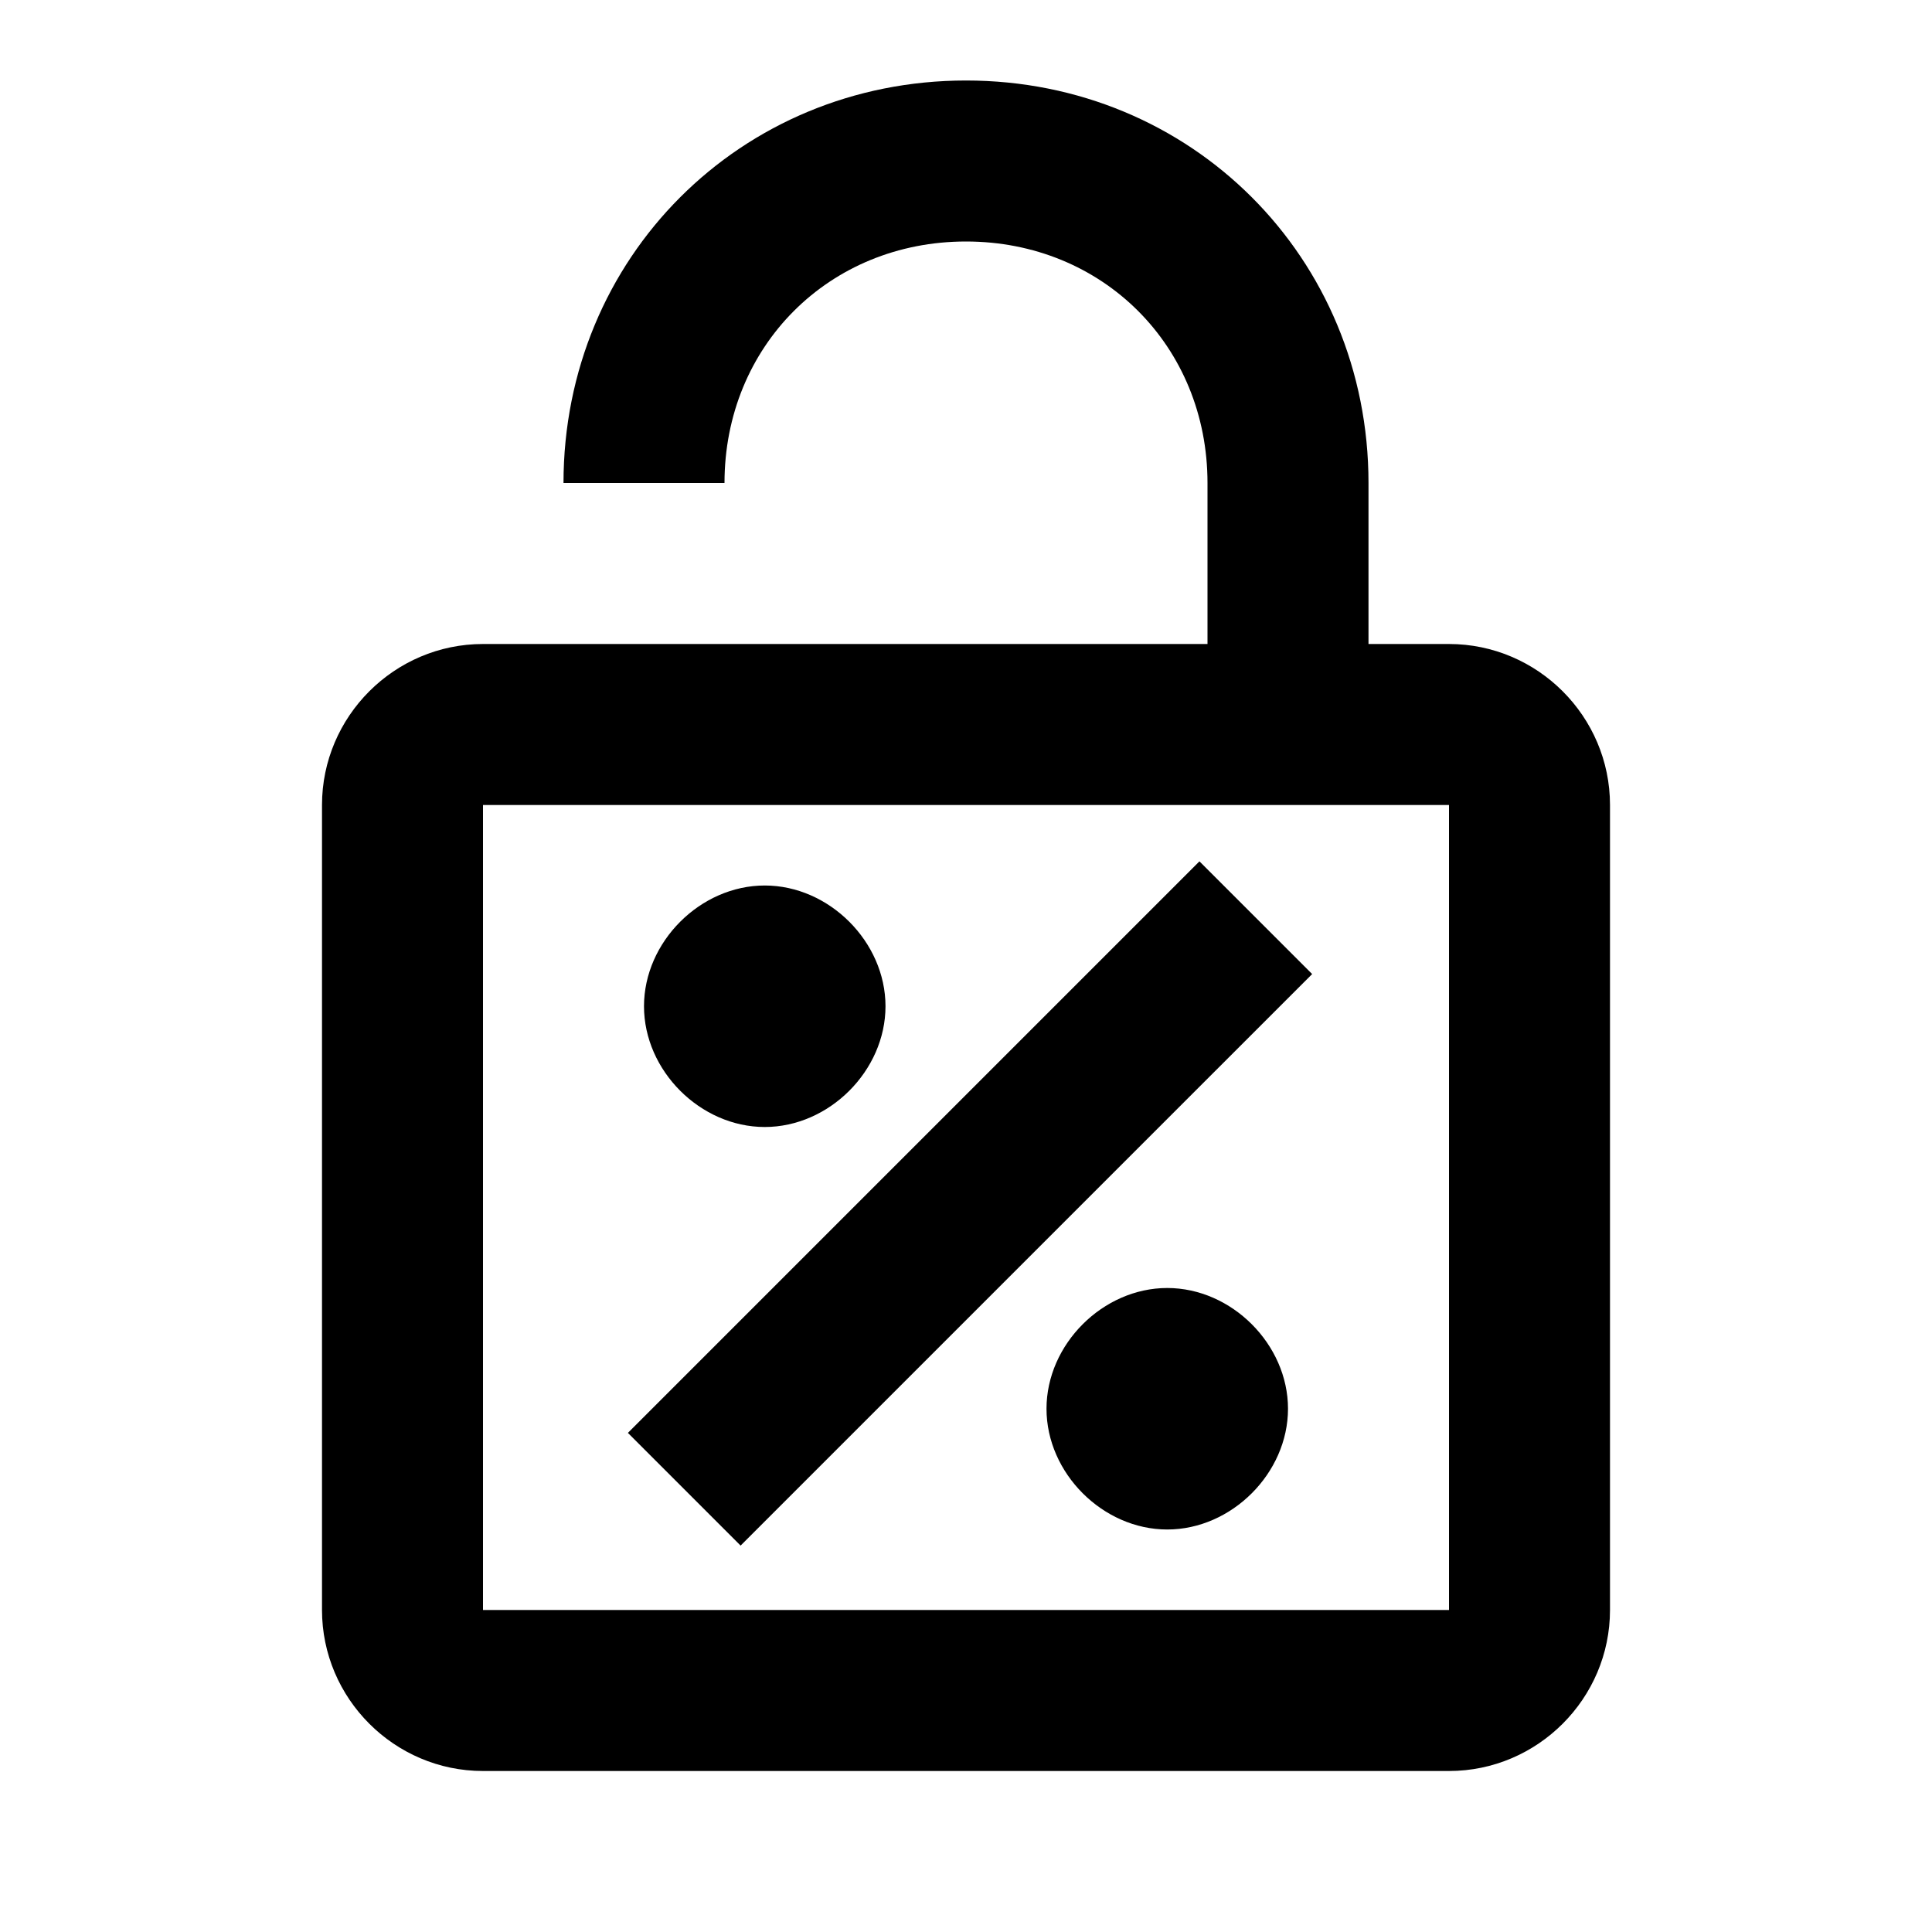 <svg xmlns="http://www.w3.org/2000/svg" width="100%" height="100%" viewBox="0 0 24 24"><path d="M9.5 11C10.3 11 11 11.7 11 12.5S10.3 14 9.5 14 8 13.3 8 12.5 8.7 11 9.5 11M14.5 19C13.7 19 13 18.3 13 17.5S13.7 16 14.5 16 16 16.7 16 17.5 15.3 19 14.5 19M9.2 19.2L7.8 17.8L14.9 10.7L16.3 12.1L9.2 19.2M18 8H17V6C17 3.2 14.8 1 12 1S7 3.2 7 6H9C9 4.3 10.3 3 12 3S15 4.3 15 6V8H6C4.9 8 4 8.9 4 10V20C4 21.1 4.9 22 6 22H18C19.1 22 20 21.1 20 20V10C20 8.9 19.1 8 18 8M18 20H6V10H18V20Z" fill="currentColor" /></svg>